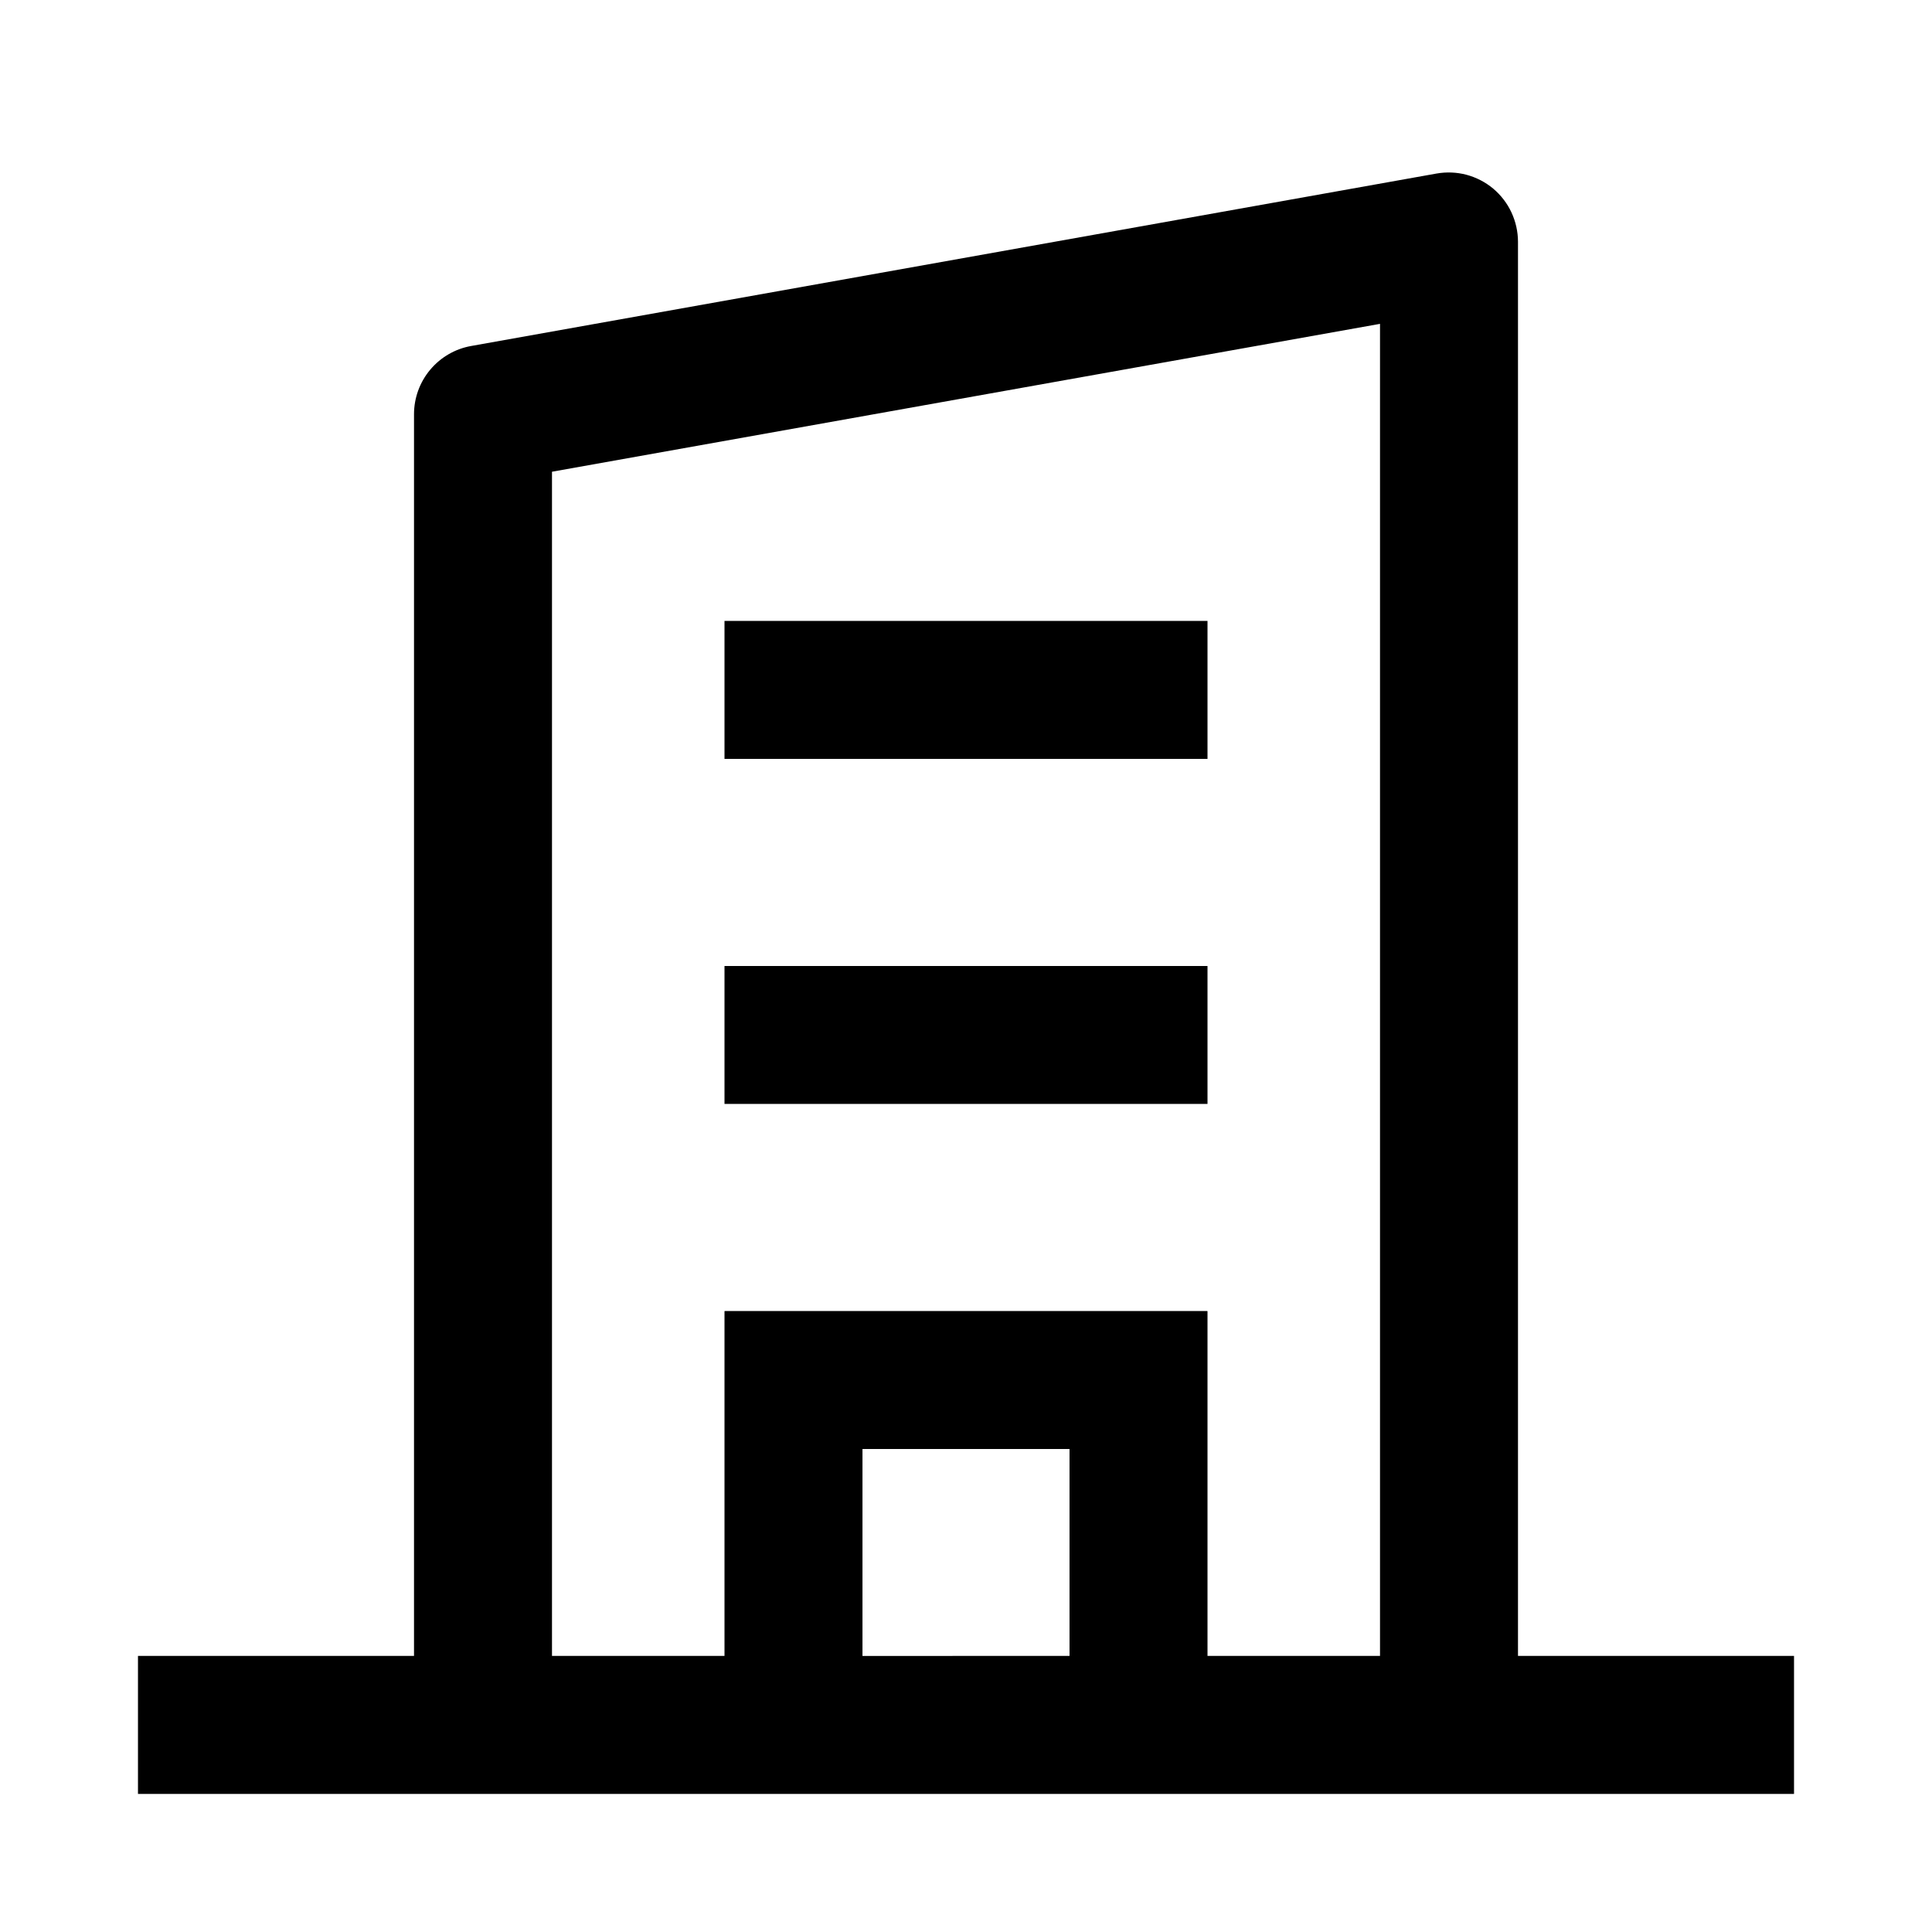 <svg width="24" height="24" viewBox="0 0 24 24" fill="none" xmlns="http://www.w3.org/2000/svg">
<path fill-rule="evenodd" clip-rule="evenodd" d="M18.857 3.004C18.857 2.878 18.829 2.754 18.776 2.639C18.723 2.525 18.645 2.424 18.549 2.343C18.452 2.262 18.339 2.204 18.217 2.171C18.095 2.139 17.968 2.134 17.844 2.156L5.853 4.298C5.654 4.333 5.474 4.438 5.344 4.593C5.214 4.748 5.143 4.944 5.143 5.146V20.57H1.714V22.285H22.286V20.57H18.857V3.004ZM15 20.57H17.143V4.023L6.857 5.86V20.57H9V16.29C9 16.287 9.002 16.286 9.004 16.286H14.996C14.998 16.286 15 16.288 15 16.29V20.57ZM13.286 20.57V18H10.714V20.571L13.286 20.57ZM9 9.427H15V7.713H9V9.427ZM15 13.713H9V12H15V13.713Z" fill="black"/>
</svg>
